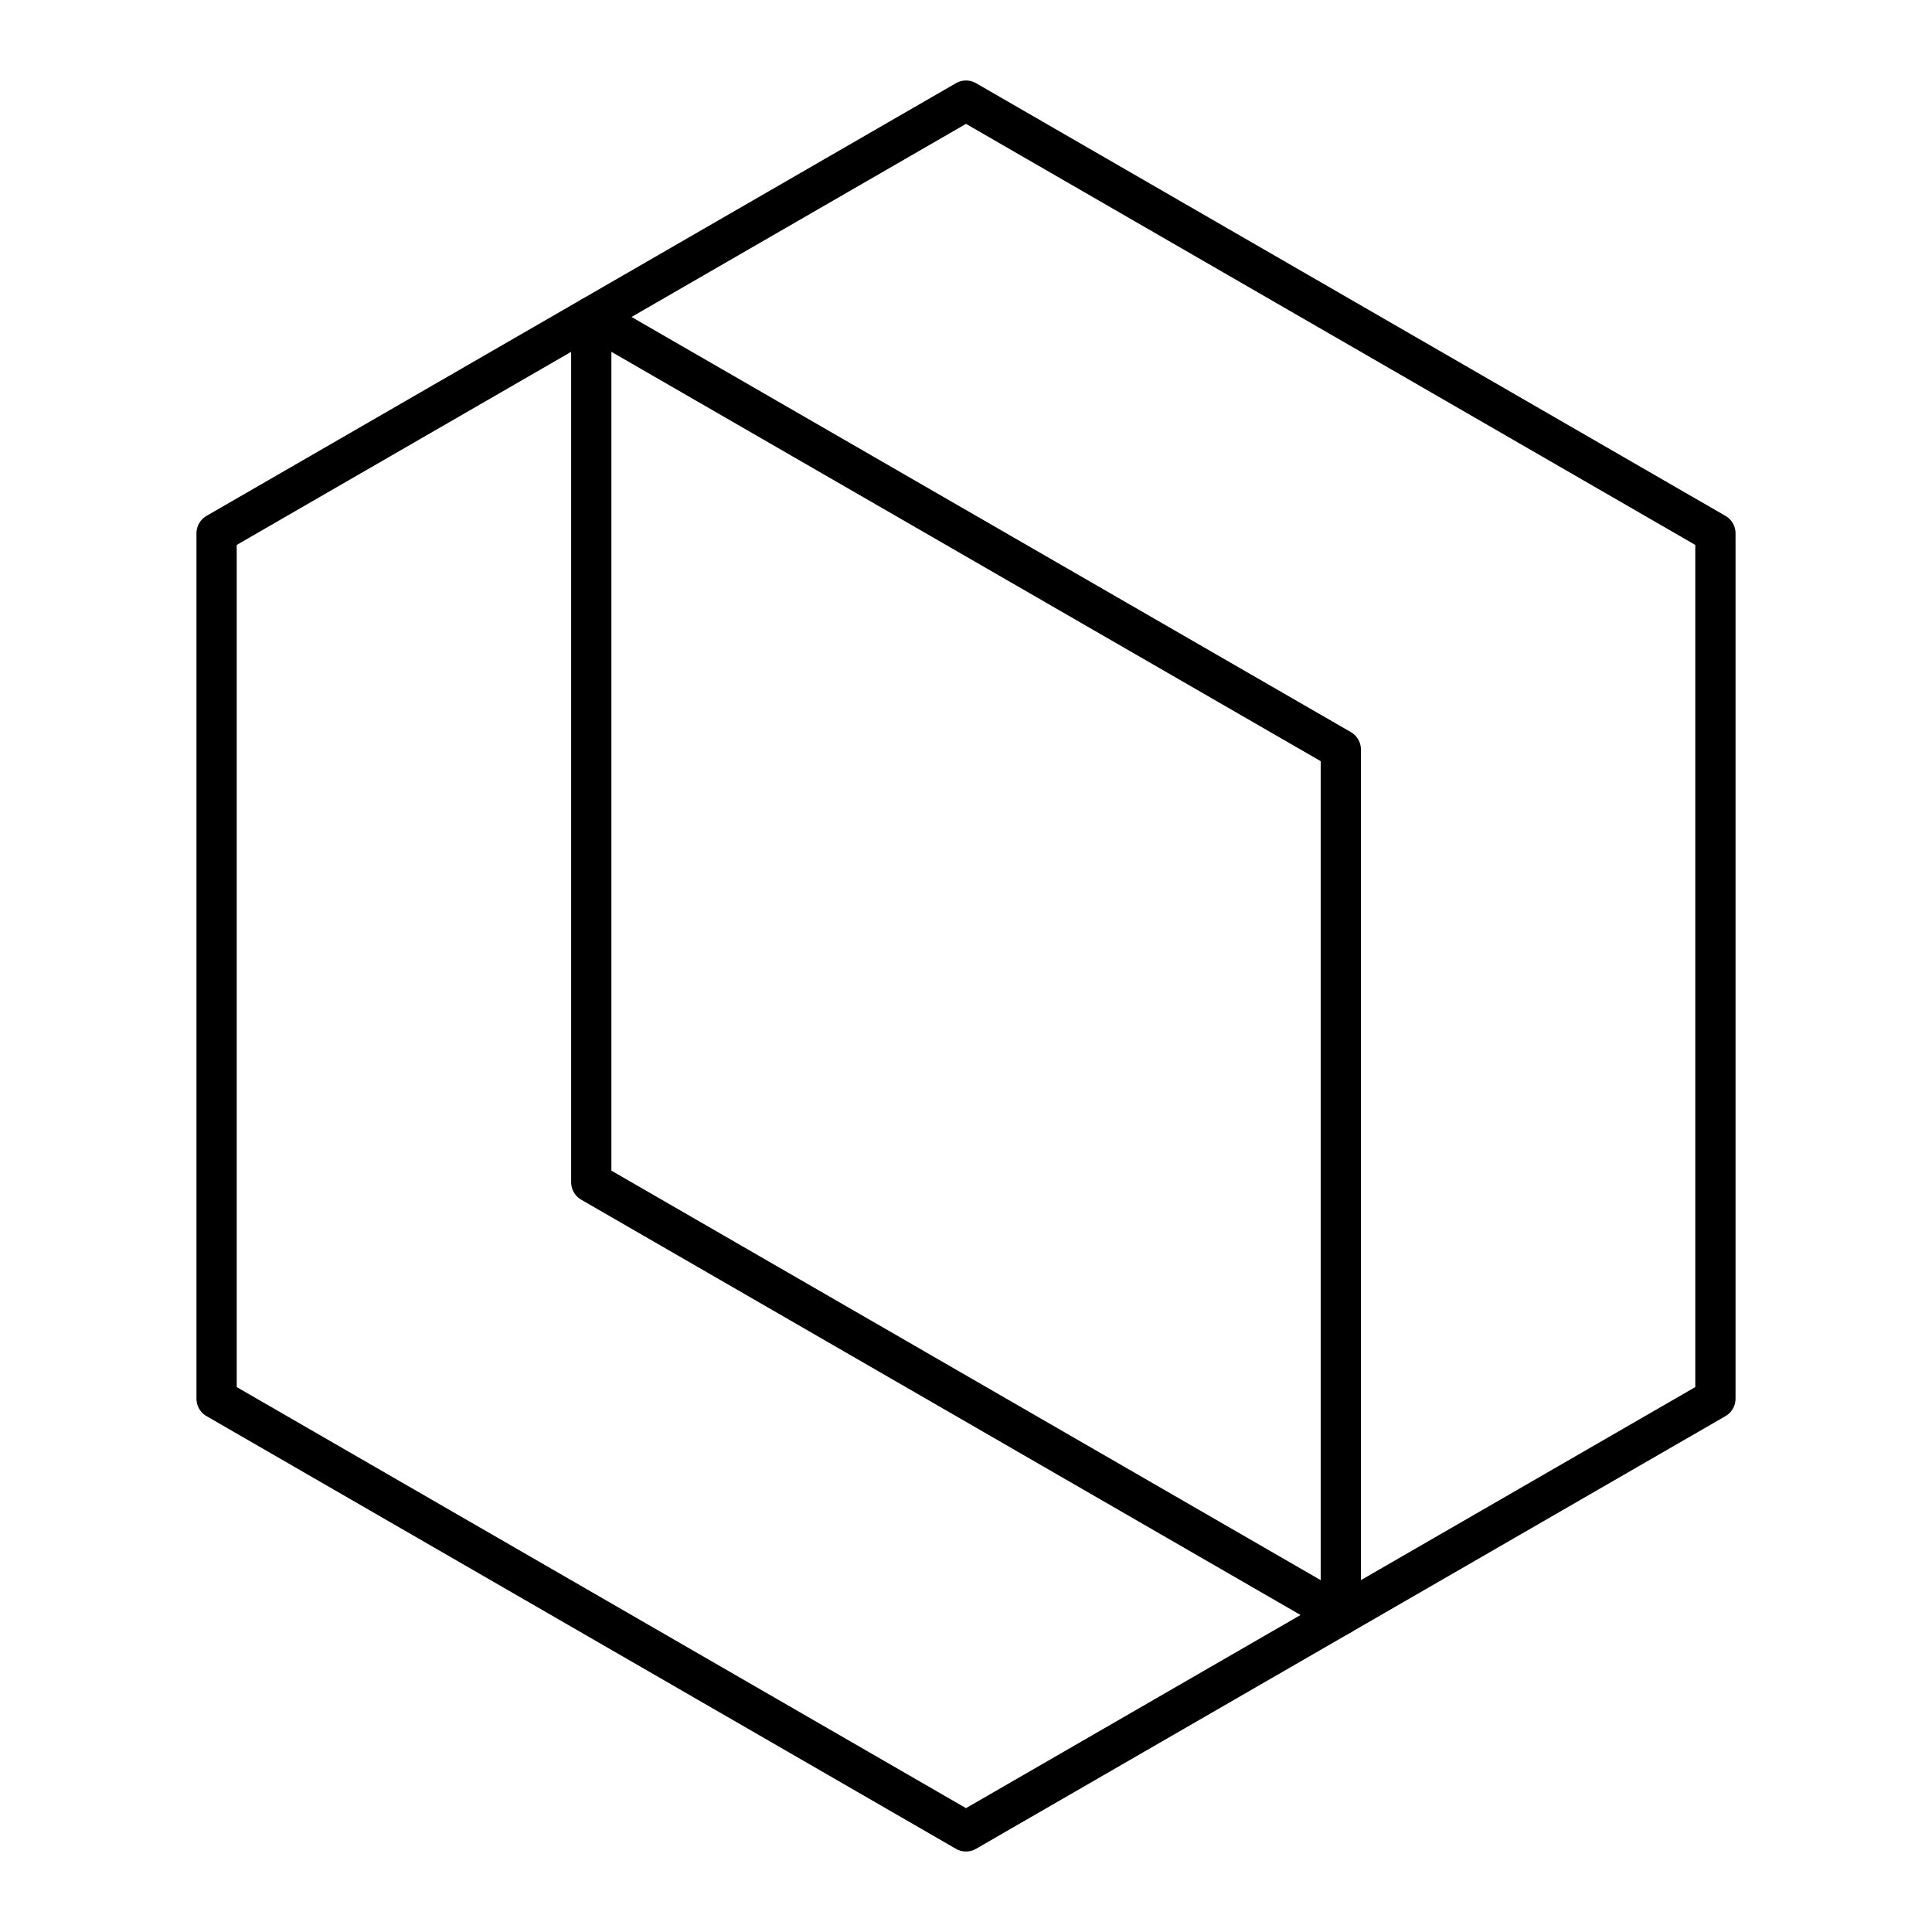 <?xml version="1.0" encoding="UTF-8"?><svg id="b" xmlns="http://www.w3.org/2000/svg" viewBox="0 0 48 48"><defs><style>.e{fill:none;stroke:#000;stroke-linecap:round;stroke-linejoin:round;}</style></defs><path class="e" d="M24,2.5L5.381,13.25v21.5l18.619,10.75,18.619-10.75V13.25L24,2.5Z"/><path class="e" d="M14.69,7.875v21.498l18.622,10.751v-21.502L14.69,7.875Z"/></svg>